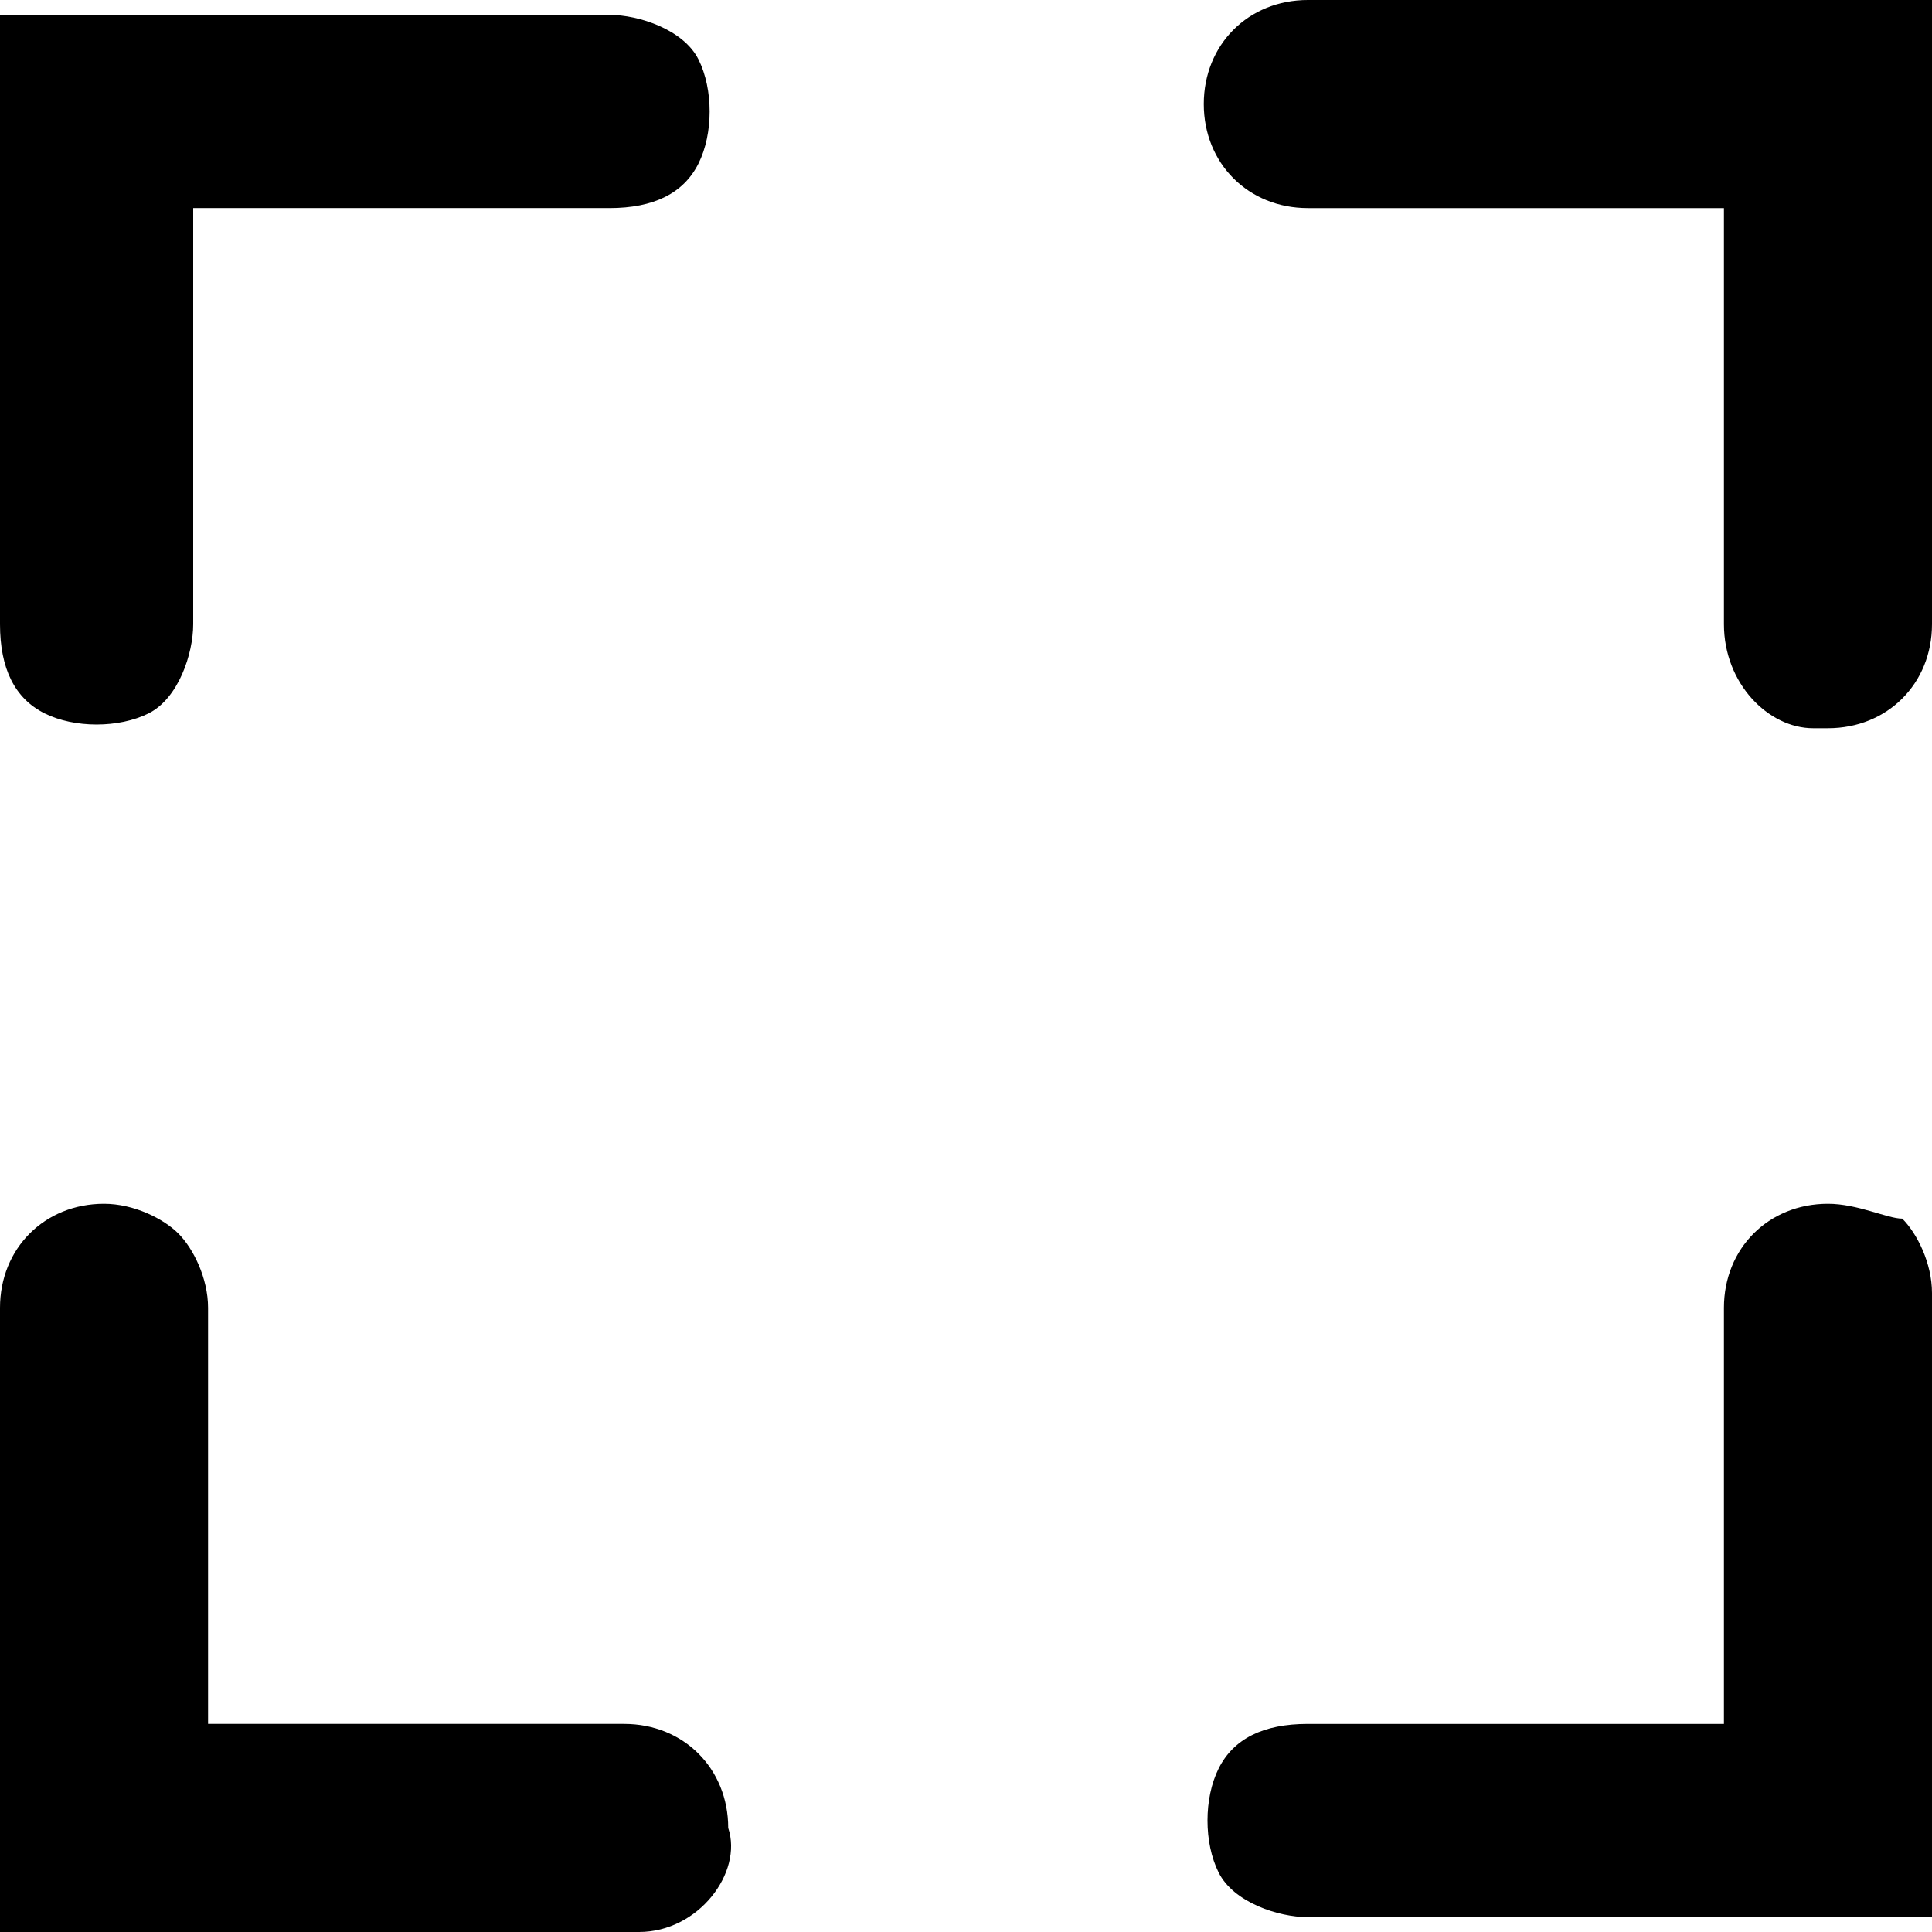 <?xml version="1.0" encoding="utf-8"?>
<!-- Generator: Adobe Illustrator 25.0.0, SVG Export Plug-In . SVG Version: 6.00 Build 0)  -->
<svg version="1.1" id="Layer_1" xmlns="http://www.w3.org/2000/svg" xmlns:xlink="http://www.w3.org/1999/xlink" x="0px" y="0px"
	 viewBox="0 0 13 13" style="enable-background:new 0 0 13 13;" xml:space="preserve">
<g id="Page-1">
	<g id="Sodium-HCB_x2B_LVonly_x5F_5" transform="translate(-999, -740)">
		<path id="Shape" d="M999,740v4.2c0,0.3,0.1,0.5,0.3,0.6c0.2,0.1,0.5,0.1,0.7,0c0.2-0.1,0.3-0.4,0.3-0.6v-2.8h2.8
			c0.3,0,0.5-0.1,0.6-0.3c0.1-0.2,0.1-0.5,0-0.7c-0.1-0.2-0.4-0.3-0.6-0.3H999z M1007.8,740c-0.4,0-0.7,0.3-0.7,0.7
			c0,0.4,0.3,0.7,0.7,0.7c0,0,0,0,0,0h2.8v2.8c0,0.4,0.3,0.7,0.6,0.7c0,0,0,0,0.1,0c0.4,0,0.7-0.3,0.7-0.7V740H1007.8z M999.7,748.1
			c-0.4,0-0.7,0.3-0.7,0.7v4.2h4.2c0,0,0,0,0.1,0c0.4,0,0.7-0.4,0.6-0.7c0-0.4-0.3-0.7-0.7-0.7h-2.8v-2.8c0-0.2-0.1-0.4-0.2-0.5
			C1000.1,748.2,999.9,748.1,999.7,748.1z M1011.3,748.1c-0.4,0-0.7,0.3-0.7,0.7v2.8h-2.8c-0.3,0-0.5,0.1-0.6,0.3
			c-0.1,0.2-0.1,0.5,0,0.7c0.1,0.2,0.4,0.3,0.6,0.3h4.2v-4.2c0-0.2-0.1-0.4-0.2-0.5C1011.7,748.2,1011.5,748.1,1011.3,748.1z"/>
	</g>
</g>
</svg>
